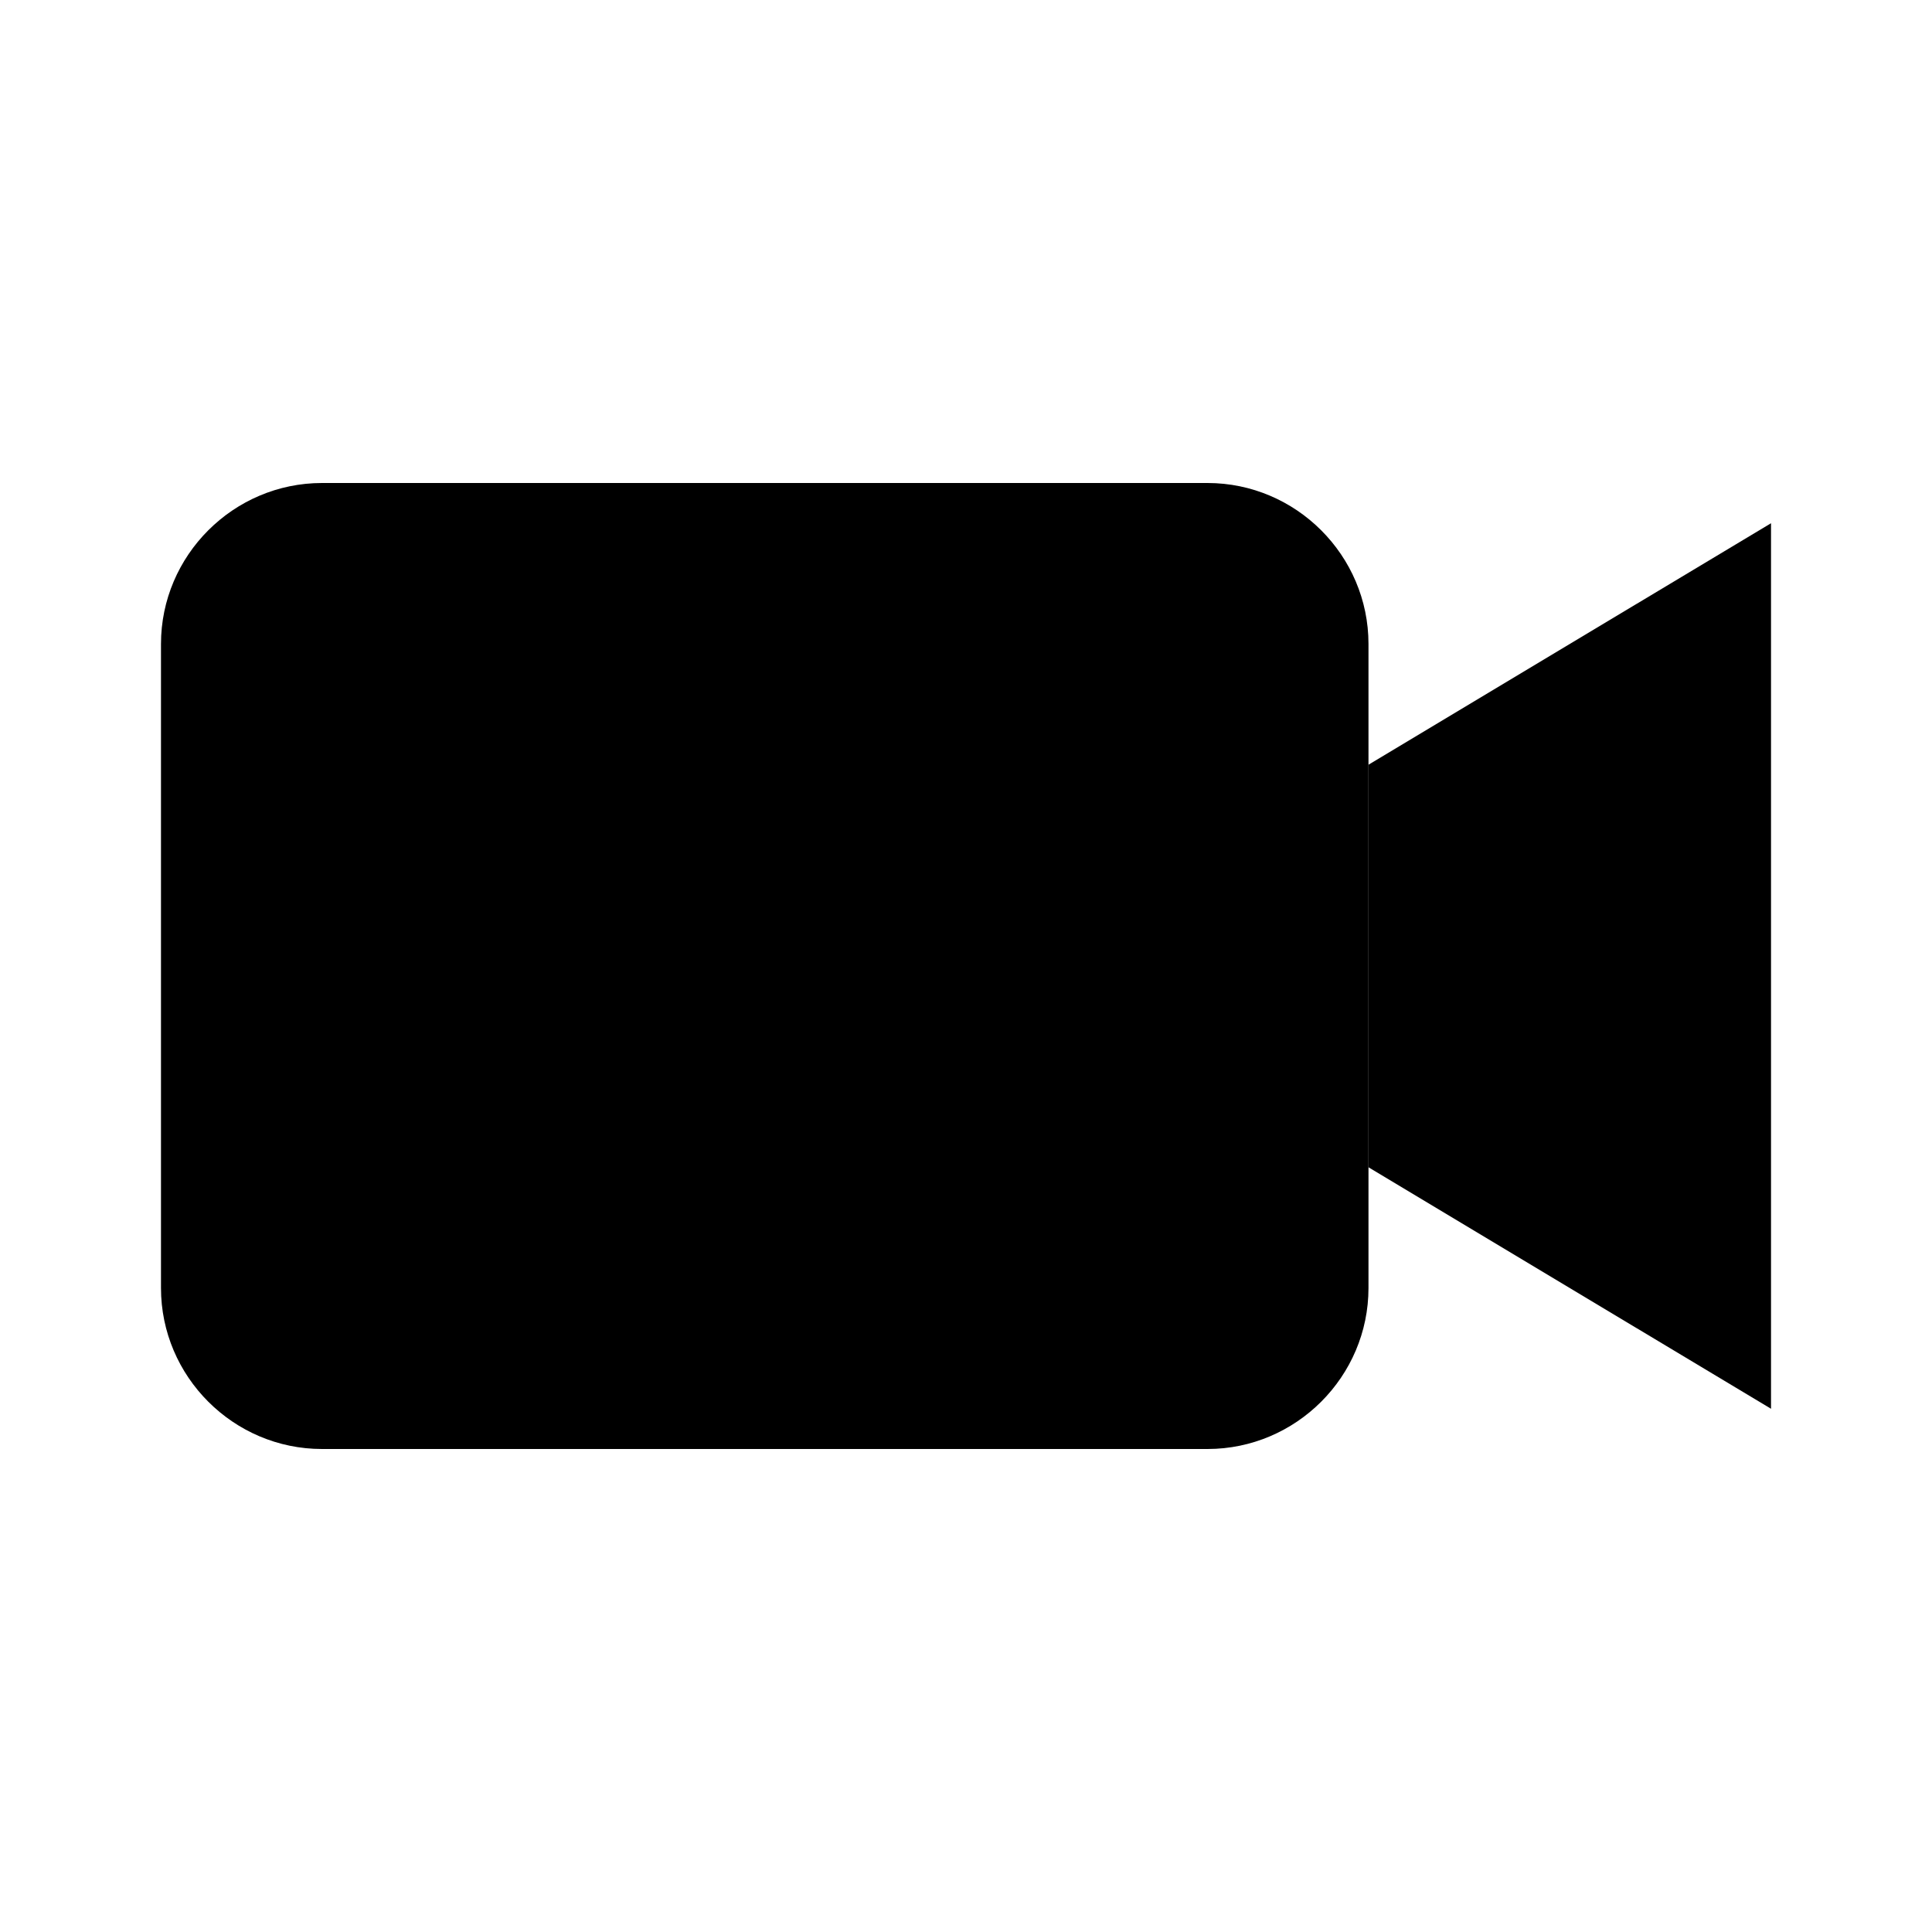 <svg width="40" height="40" viewBox="0 0 40 40" fill="none" xmlns="http://www.w3.org/2000/svg">
<path d="M6.667 10H25C26.833 10 28.333 11.5 28.333 13.333V26.667C28.333 28.5 26.833 30 25 30H6.667C4.833 30 3.333 28.5 3.333 26.667V13.333C3.333 11.5 4.833 10 6.667 10Z" fill="black"/>
<path d="M36.667 29.167L28.333 24.167V15.833L36.667 10.833V29.167Z" fill="black"/>
</svg>
